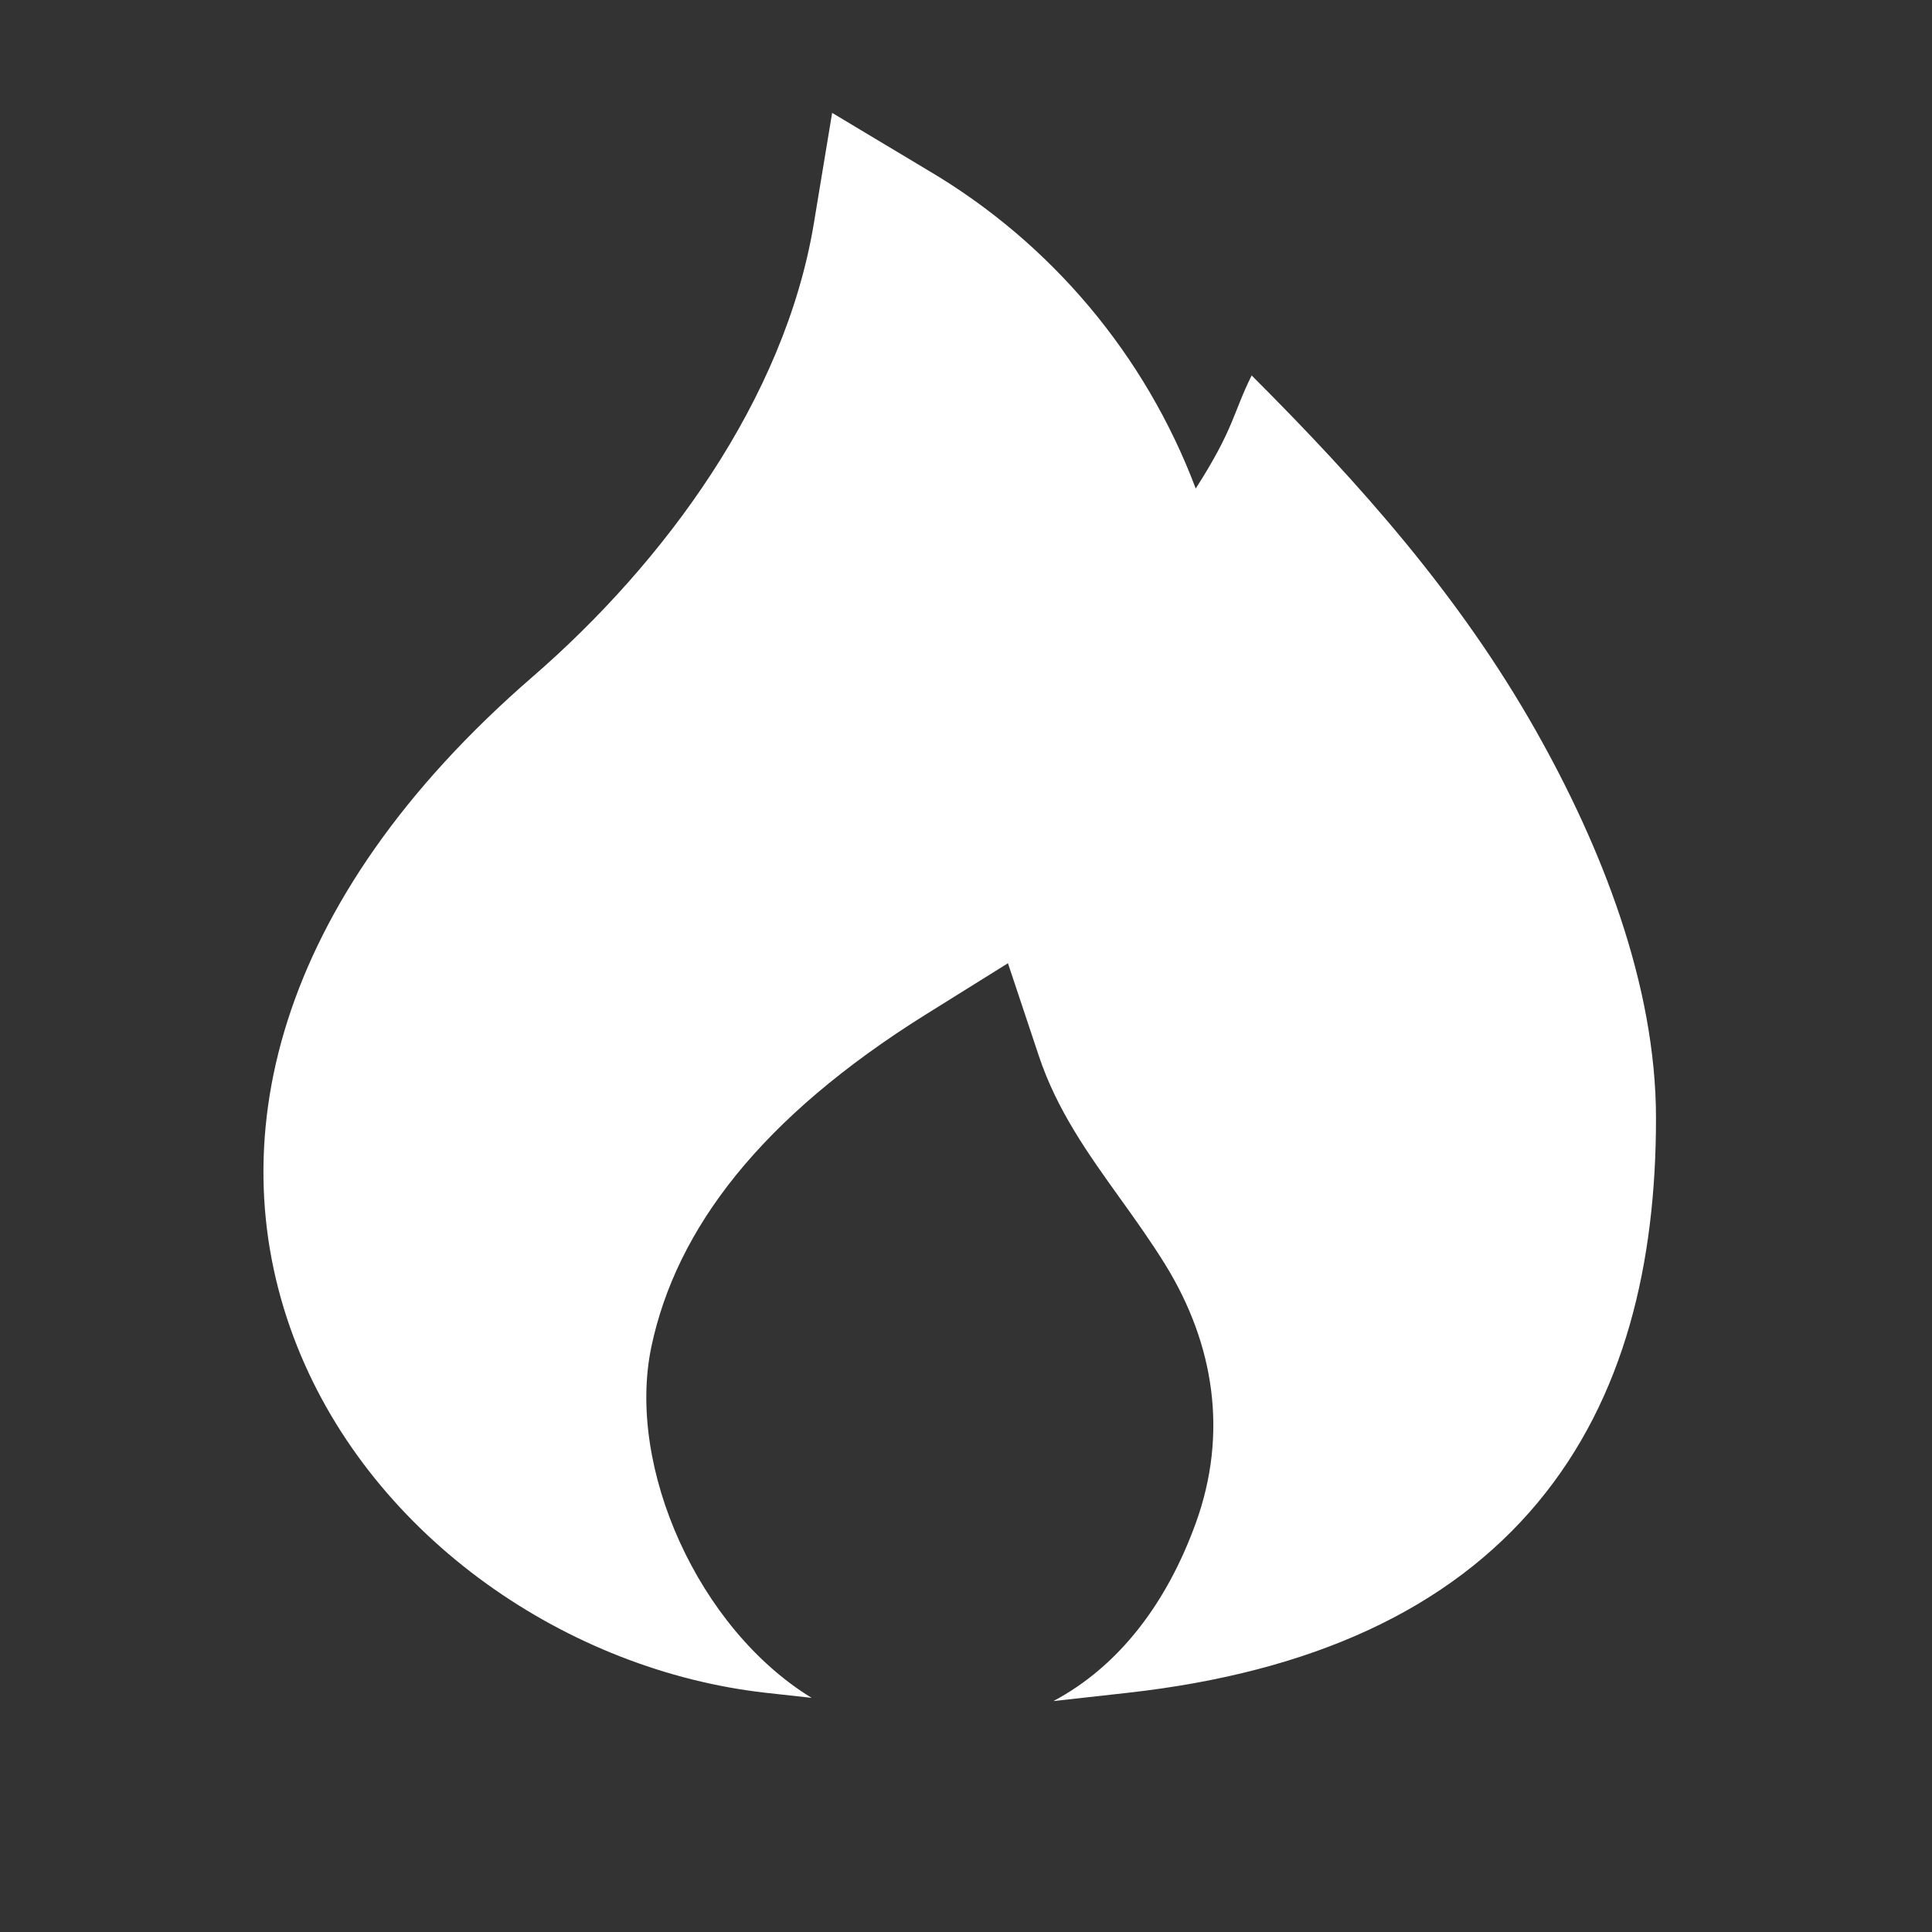 <svg width="21" height="21" viewBox="0 0 21 21" fill="none" xmlns="http://www.w3.org/2000/svg">
<rect x="0" y="0" width="21" height="21" fill="#333333" stroke="none"/>
<path d="M10.095 1.856L9.045 1.227L8.845 2.435C8.527 4.341 7.224 6.113 5.787 7.358C2.975 9.796 2.359 12.446 3.23 14.634C4.063 16.727 6.178 18.16 8.325 18.4L8.822 18.455C7.593 17.704 6.805 15.95 7.08 14.639C7.352 13.35 8.278 12.144 10.058 11.03L10.956 10.47L11.291 11.475C11.488 12.068 11.83 12.545 12.177 13.029C12.344 13.262 12.513 13.498 12.668 13.749C13.204 14.62 13.346 15.588 13 16.549C12.685 17.422 12.166 18.109 11.45 18.49L12.258 18.4C14.273 18.175 15.752 17.486 16.713 16.334C17.666 15.191 18 13.72 18 12.155C18 10.696 17.401 9.193 16.694 7.942C15.866 6.477 14.785 5.26 13.605 4.081C13.401 4.49 13.417 4.655 12.997 5.31C12.451 3.862 11.427 2.643 10.095 1.856Z" fill="white"/>
</svg>
